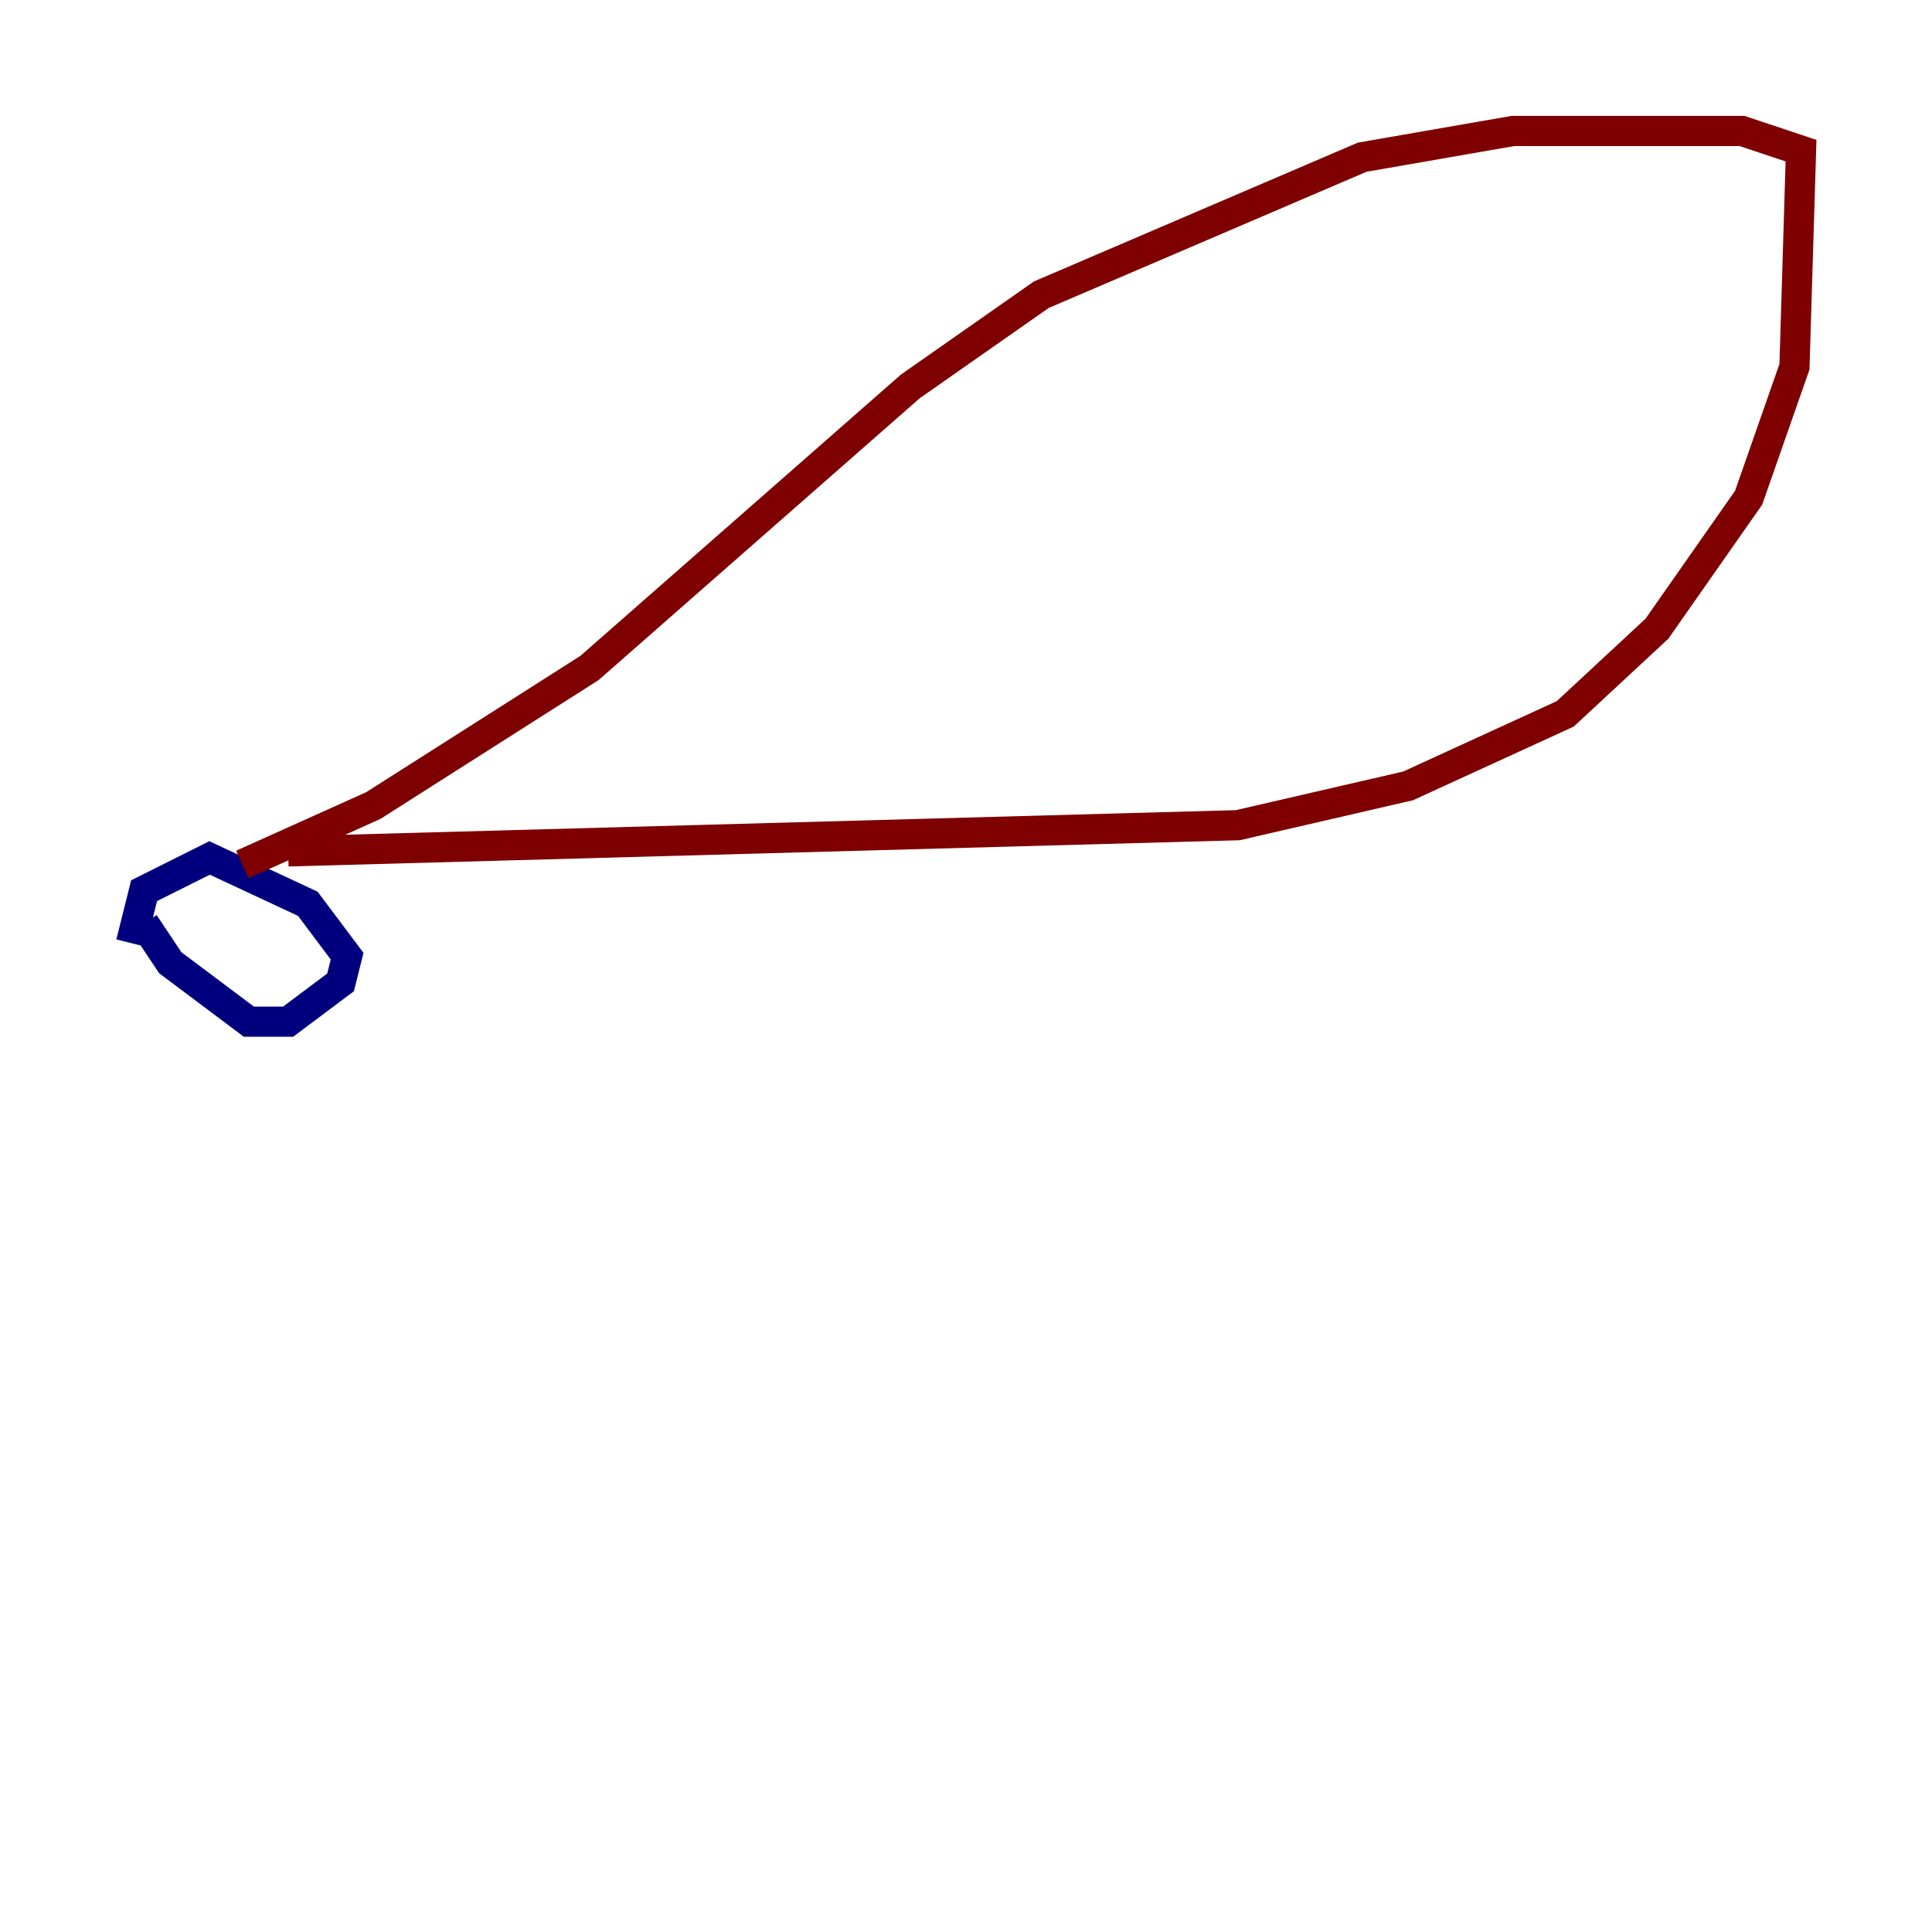 <?xml version="1.0" encoding="utf-8" ?>
<svg baseProfile="tiny" height="128" version="1.2" viewBox="0,0,128,128" width="128" xmlns="http://www.w3.org/2000/svg" xmlns:ev="http://www.w3.org/2001/xml-events" xmlns:xlink="http://www.w3.org/1999/xlink"><defs /><polyline fill="none" points="9.546,61.18 11.281,63.783 16.488,67.688 19.091,67.688 22.563,65.085 22.997,63.349 20.393,59.878 13.885,56.841 9.546,59.01 8.678,62.481" stroke="#00007f" stroke-width="2" /><polyline fill="none" points="16.054,57.275 24.732,53.37 39.051,44.258 60.312,25.6 68.99,19.525 90.251,10.414 100.231,8.678 115.417,8.678 119.322,9.98 118.888,24.298 115.851,32.976 109.776,41.654 103.702,47.295 93.288,52.068 82.007,54.671 19.091,56.407" stroke="#7f0000" stroke-width="2" /></svg>